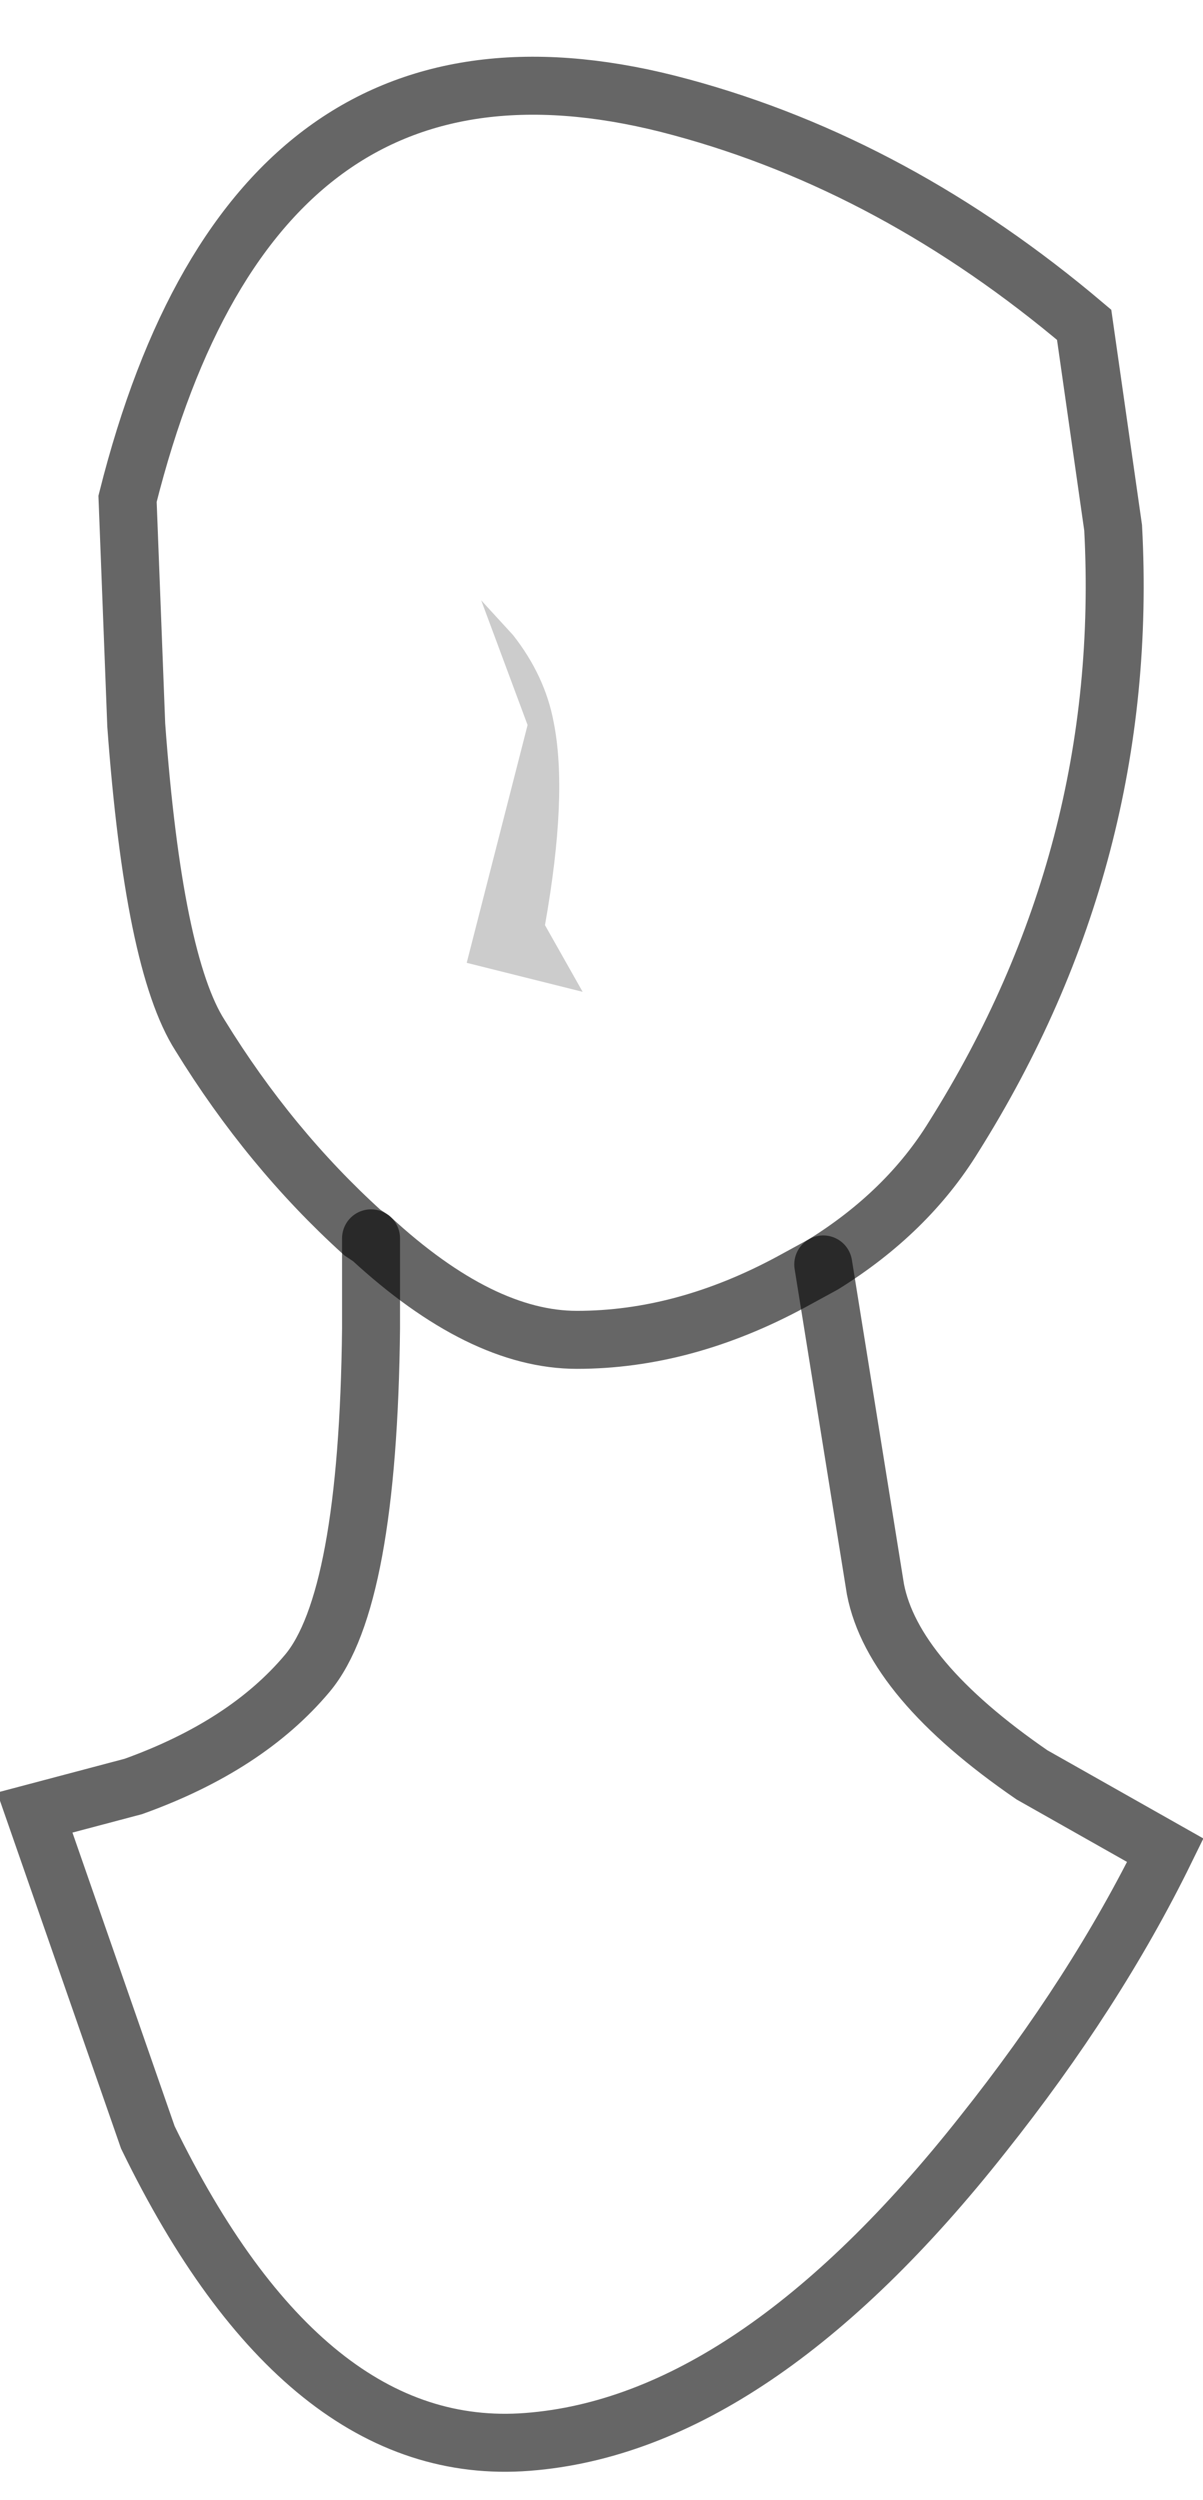 <?xml version="1.0" encoding="UTF-8" standalone="no"?>
<svg xmlns:xlink="http://www.w3.org/1999/xlink" height="43.1px" width="20.75px" xmlns="http://www.w3.org/2000/svg">
  <g transform="matrix(1.0, 0.0, 0.0, 1.0, 10.35, 21.8)">
    <path d="M-3.95 -0.45 L-4.1 -0.55 Q-5.7 -2.0 -6.9 -3.95 -7.7 -5.2 -8.0 -9.3 L-8.15 -13.2 Q-5.95 -21.95 1.4 -19.95 5.1 -18.95 8.35 -16.2 L8.85 -12.7 Q9.15 -7.05 6.1 -2.2 5.3 -0.9 3.85 0.0 L3.3 0.3 Q1.45 1.3 -0.4 1.3 -2.05 1.3 -3.95 -0.45 -2.05 1.3 -0.4 1.3 1.45 1.3 3.3 0.3 L3.85 0.0 4.75 5.6 Q5.05 7.15 7.45 8.8 L9.75 10.1 Q8.55 12.55 6.6 15.0 2.65 20.0 -1.25 20.3 -5.1 20.6 -7.8 15.05 L-9.75 9.45 -8.05 9.0 Q-6.1 8.3 -5.05 7.05 -4.0 5.8 -3.95 1.1 L-3.95 -0.45 M-2.05 -11.45 L-1.25 -9.3 -2.3 -5.2 -0.3 -4.7 -0.95 -5.85 Q-0.55 -8.1 -0.8 -9.35 -0.95 -10.15 -1.5 -10.85 L-2.05 -11.45" fill="#ffffff" fill-opacity="0.0" fill-rule="evenodd" stroke="none"/>
    <path d="M-2.05 -11.45 L-1.5 -10.85 Q-0.95 -10.15 -0.8 -9.35 -0.55 -8.1 -0.95 -5.85 L-0.3 -4.7 -2.3 -5.2 -1.25 -9.3 -2.05 -11.45" fill="#000000" fill-opacity="0.2" fill-rule="evenodd" stroke="none"/>
    <path d="M3.85 0.0 Q5.3 -0.9 6.1 -2.2 9.15 -7.05 8.85 -12.7 L8.35 -16.2 Q5.1 -18.95 1.4 -19.95 -5.95 -21.95 -8.15 -13.2 L-8.0 -9.3 Q-7.7 -5.2 -6.9 -3.95 -5.7 -2.0 -4.1 -0.55 L-3.95 -0.45 Q-2.05 1.3 -0.4 1.3 1.45 1.3 3.3 0.3 L3.85 0.0" fill="none" stroke="#000000" stroke-linecap="round" stroke-linejoin="miter-clip" stroke-miterlimit="10.0" stroke-opacity="0.6" stroke-width="1.0"/>
    <path d="M3.85 0.0 L4.75 5.6 Q5.05 7.15 7.45 8.8 L9.75 10.1 Q8.55 12.55 6.6 15.0 2.65 20.0 -1.25 20.3 -5.1 20.6 -7.8 15.05 L-9.75 9.45 -8.05 9.0 Q-6.1 8.3 -5.05 7.05 -4.0 5.8 -3.95 1.1 L-3.95 -0.45" fill="none" stroke="#000000" stroke-linecap="round" stroke-linejoin="miter-clip" stroke-miterlimit="10.0" stroke-opacity="0.6" stroke-width="1.0"/>
  </g>
</svg>
